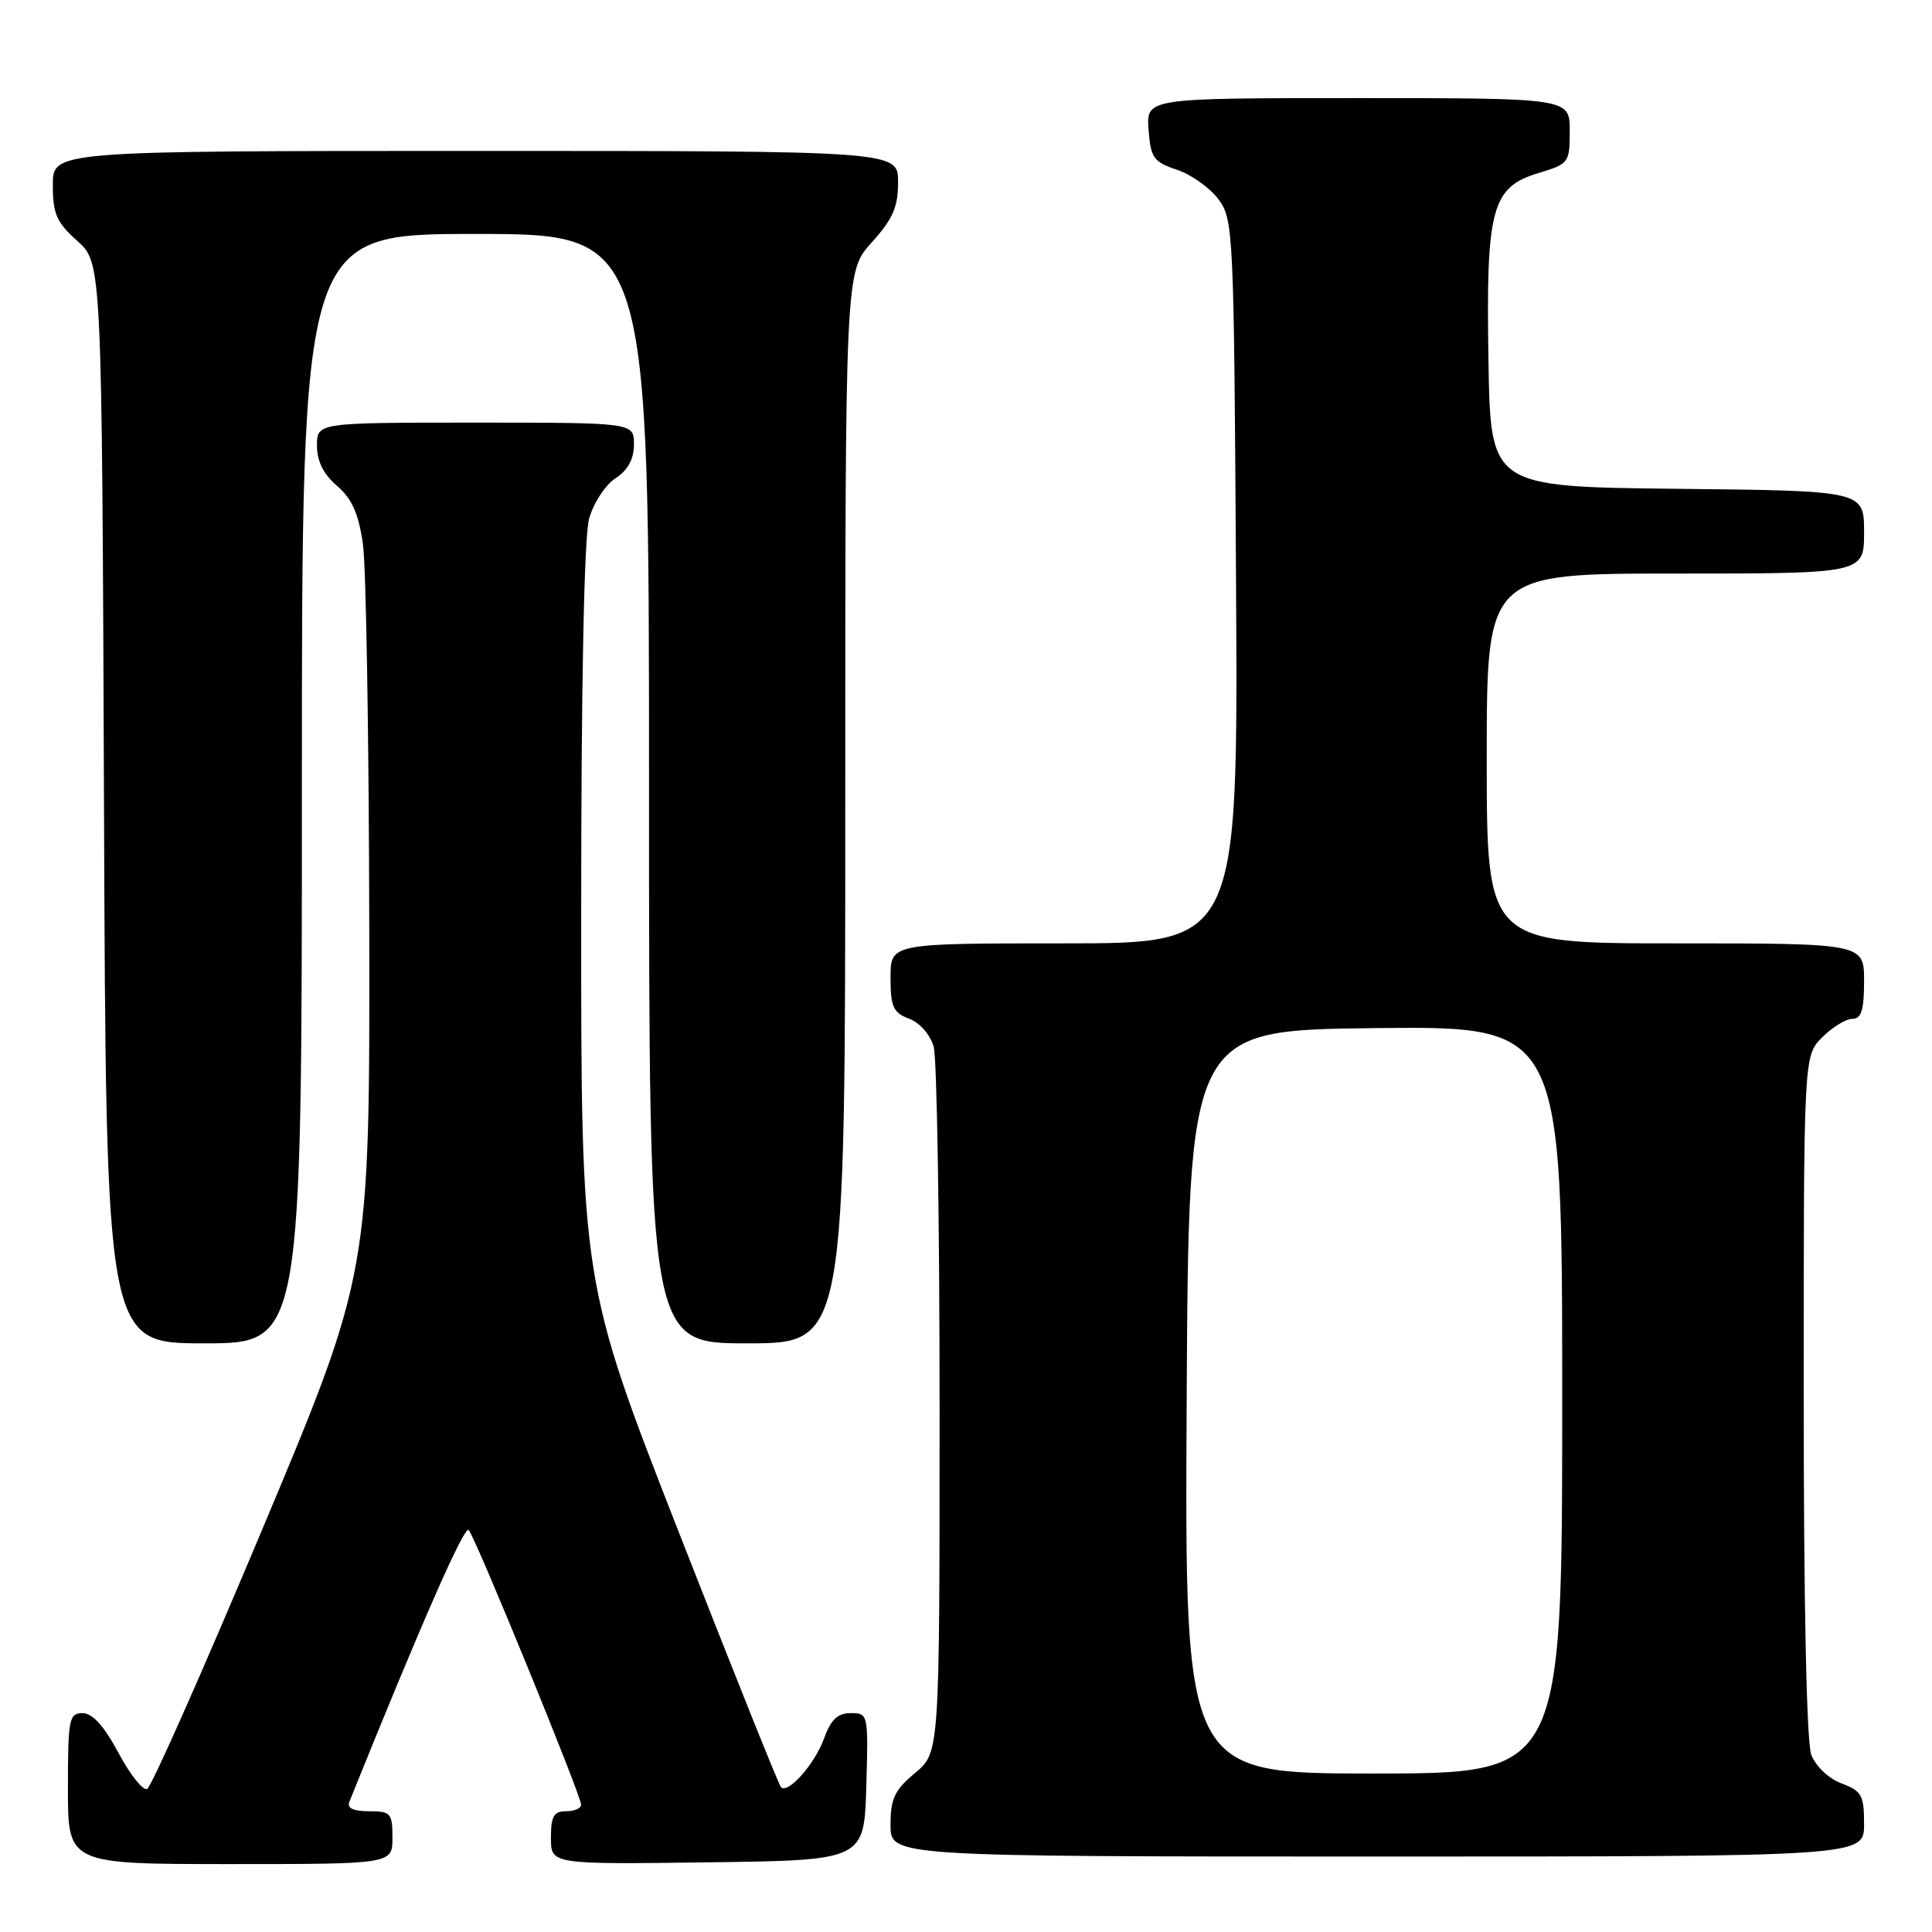 <?xml version="1.0" encoding="UTF-8" standalone="no"?>
<!DOCTYPE svg PUBLIC "-//W3C//DTD SVG 1.1//EN" "http://www.w3.org/Graphics/SVG/1.1/DTD/svg11.dtd" >
<svg xmlns="http://www.w3.org/2000/svg" xmlns:xlink="http://www.w3.org/1999/xlink" version="1.1" viewBox="0 0 256 256">
 <g >
 <path fill="currentColor"
d=" M 52.00 243.50 C 52.00 240.25 51.78 240.00 48.89 240.00 C 46.81 240.00 45.95 239.59 46.29 238.75 C 55.77 215.22 61.52 202.12 62.10 202.73 C 62.98 203.65 77.00 237.91 77.00 239.14 C 77.00 239.61 76.10 240.00 75.00 240.00 C 73.38 240.00 73.00 240.67 73.00 243.52 C 73.00 247.04 73.00 247.04 93.75 246.77 C 114.50 246.50 114.50 246.50 114.79 236.75 C 115.07 227.12 115.04 227.00 112.74 227.00 C 110.99 227.00 110.09 227.85 109.19 230.36 C 107.96 233.75 104.42 237.75 103.48 236.81 C 103.20 236.53 97.12 221.36 89.98 203.11 C 77.00 169.92 77.00 169.92 77.01 121.21 C 77.01 90.45 77.40 71.11 78.06 68.74 C 78.63 66.67 80.20 64.26 81.55 63.38 C 83.21 62.29 84.00 60.84 84.00 58.88 C 84.00 56.00 84.00 56.00 63.00 56.00 C 42.00 56.00 42.00 56.00 42.00 59.05 C 42.00 61.11 42.86 62.84 44.66 64.38 C 46.64 66.09 47.51 68.04 48.09 72.08 C 48.51 75.06 48.89 98.02 48.93 123.10 C 49.00 168.70 49.00 168.70 34.75 202.65 C 26.91 221.32 20.05 236.80 19.50 237.05 C 18.95 237.30 17.23 235.14 15.69 232.25 C 13.78 228.69 12.25 227.00 10.94 227.00 C 9.15 227.00 9.00 227.78 9.00 237.00 C 9.00 247.00 9.00 247.00 30.50 247.00 C 52.00 247.00 52.00 247.00 52.00 243.50 Z  M 247.00 241.72 C 247.00 237.88 246.69 237.32 244.01 236.31 C 242.30 235.67 240.59 234.04 240.01 232.53 C 239.38 230.88 239.00 212.74 239.00 184.89 C 239.00 139.91 239.00 139.91 241.45 137.45 C 242.80 136.10 244.60 135.00 245.45 135.00 C 246.64 135.00 247.00 133.84 247.00 130.00 C 247.00 125.00 247.00 125.00 222.00 125.00 C 197.00 125.00 197.00 125.00 197.00 100.50 C 197.00 76.00 197.00 76.00 222.00 76.00 C 247.00 76.00 247.00 76.00 247.00 70.52 C 247.00 65.03 247.00 65.03 222.25 64.77 C 197.50 64.50 197.50 64.50 197.23 47.78 C 196.89 27.56 197.64 24.79 203.92 22.91 C 207.88 21.72 208.00 21.55 208.00 17.34 C 208.00 13.00 208.00 13.00 179.94 13.00 C 151.89 13.00 151.89 13.00 152.19 17.17 C 152.47 20.92 152.84 21.45 155.94 22.49 C 157.84 23.12 160.31 24.88 161.44 26.39 C 163.44 29.07 163.51 30.50 163.78 77.07 C 164.06 125.00 164.06 125.00 141.03 125.00 C 118.00 125.00 118.00 125.00 118.00 129.52 C 118.00 133.42 118.35 134.18 120.47 134.99 C 121.90 135.53 123.27 137.11 123.72 138.71 C 124.15 140.25 124.50 161.91 124.50 186.86 C 124.50 232.22 124.50 232.22 121.25 234.93 C 118.53 237.20 118.00 238.33 118.00 241.82 C 118.00 246.00 118.00 246.00 182.50 246.00 C 247.00 246.00 247.00 246.00 247.00 241.72 Z  M 40.00 104.50 C 40.00 31.00 40.00 31.00 63.00 31.00 C 86.00 31.00 86.00 31.00 86.00 104.50 C 86.00 178.00 86.00 178.00 99.00 178.00 C 112.00 178.00 112.00 178.00 112.00 107.00 C 112.00 36.01 112.00 36.01 115.50 32.13 C 118.31 29.02 119.00 27.44 119.00 24.13 C 119.00 20.00 119.00 20.00 63.00 20.00 C 7.00 20.00 7.00 20.00 7.00 24.51 C 7.00 28.34 7.49 29.47 10.25 31.93 C 13.50 34.84 13.50 34.84 13.78 106.42 C 14.05 178.00 14.05 178.00 27.03 178.00 C 40.00 178.00 40.00 178.00 40.00 104.50 Z  M 157.24 185.75 C 157.50 136.50 157.50 136.50 182.25 136.23 C 207.00 135.97 207.00 135.97 207.00 185.48 C 207.00 235.00 207.00 235.00 181.99 235.00 C 156.98 235.00 156.98 235.00 157.24 185.75 Z "/>
</g>
</svg>